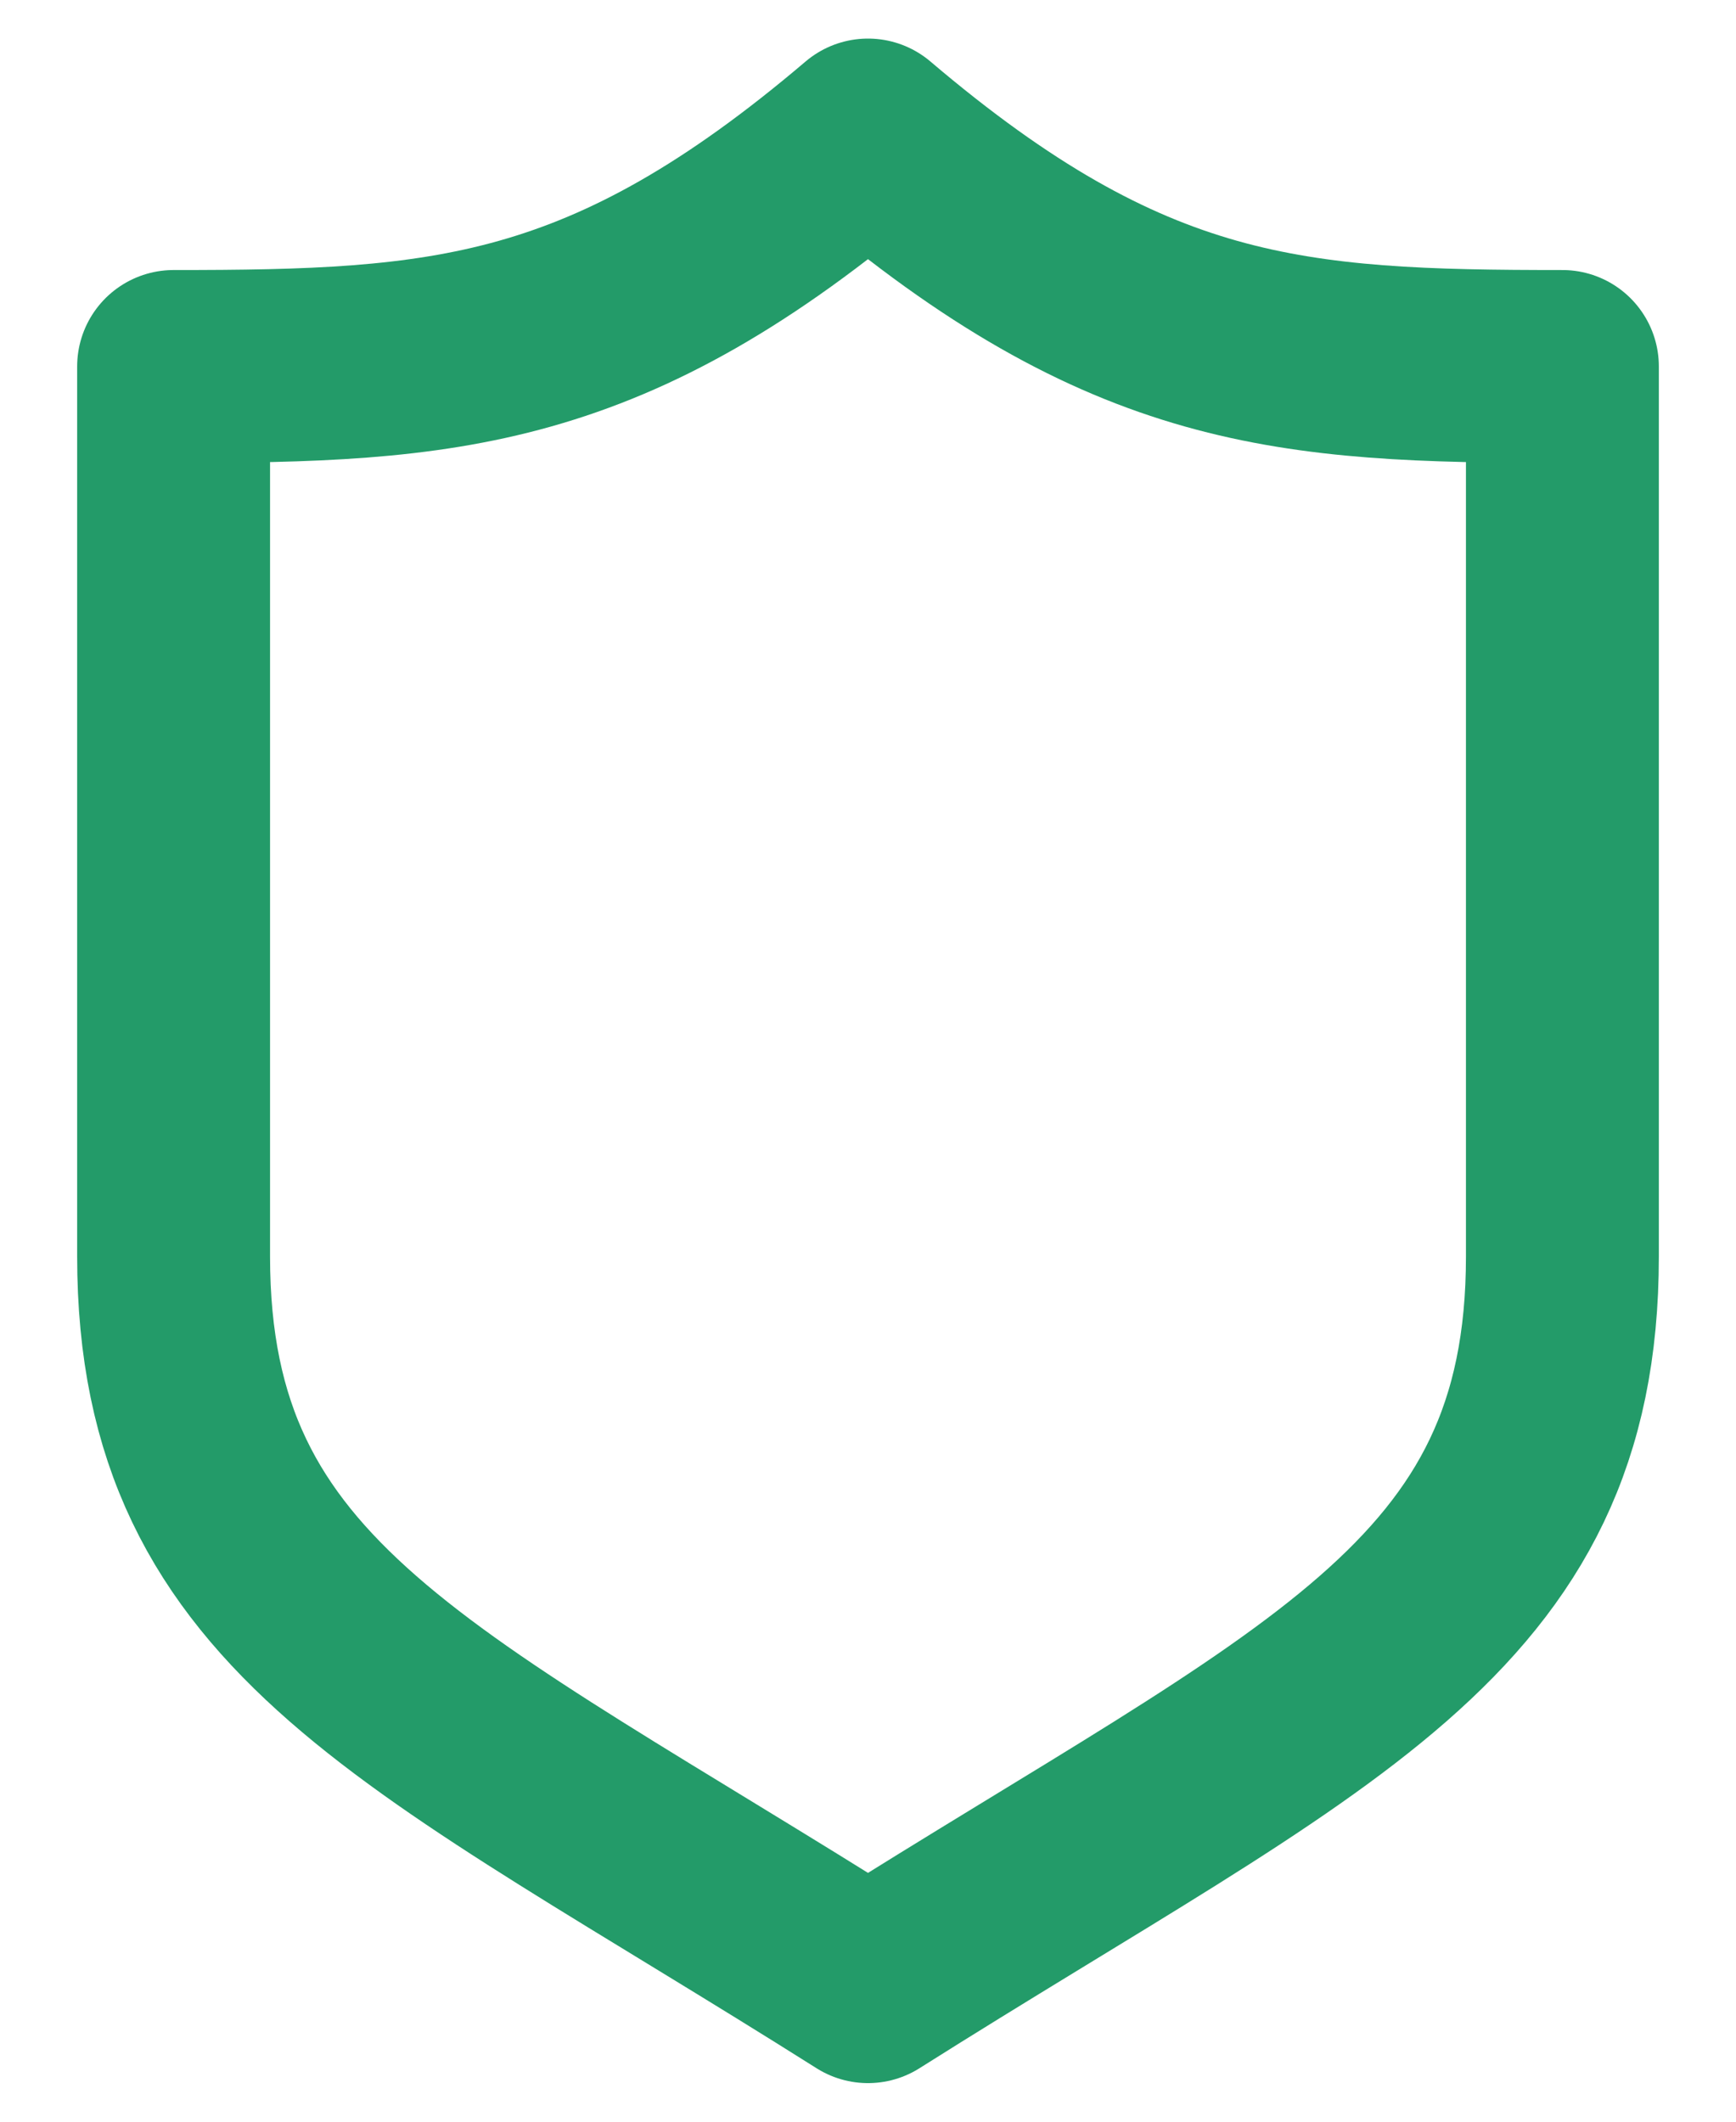 <svg width="18" height="22" viewBox="0 0 18 22" fill="none" xmlns="http://www.w3.org/2000/svg">
<path d="M9 1.4C6.303 3.693 4.613 3.8 1.8 3.8V13.028C1.8 16.71 4.362 17.671 9 20.6C13.638 17.671 16.2 16.71 16.2 13.028C16.2 9.345 16.2 3.8 16.2 3.8C13.387 3.8 11.697 3.693 9 1.4Z" stroke="#239B69" stroke-width="2" stroke-linejoin="round"/>
</svg>
